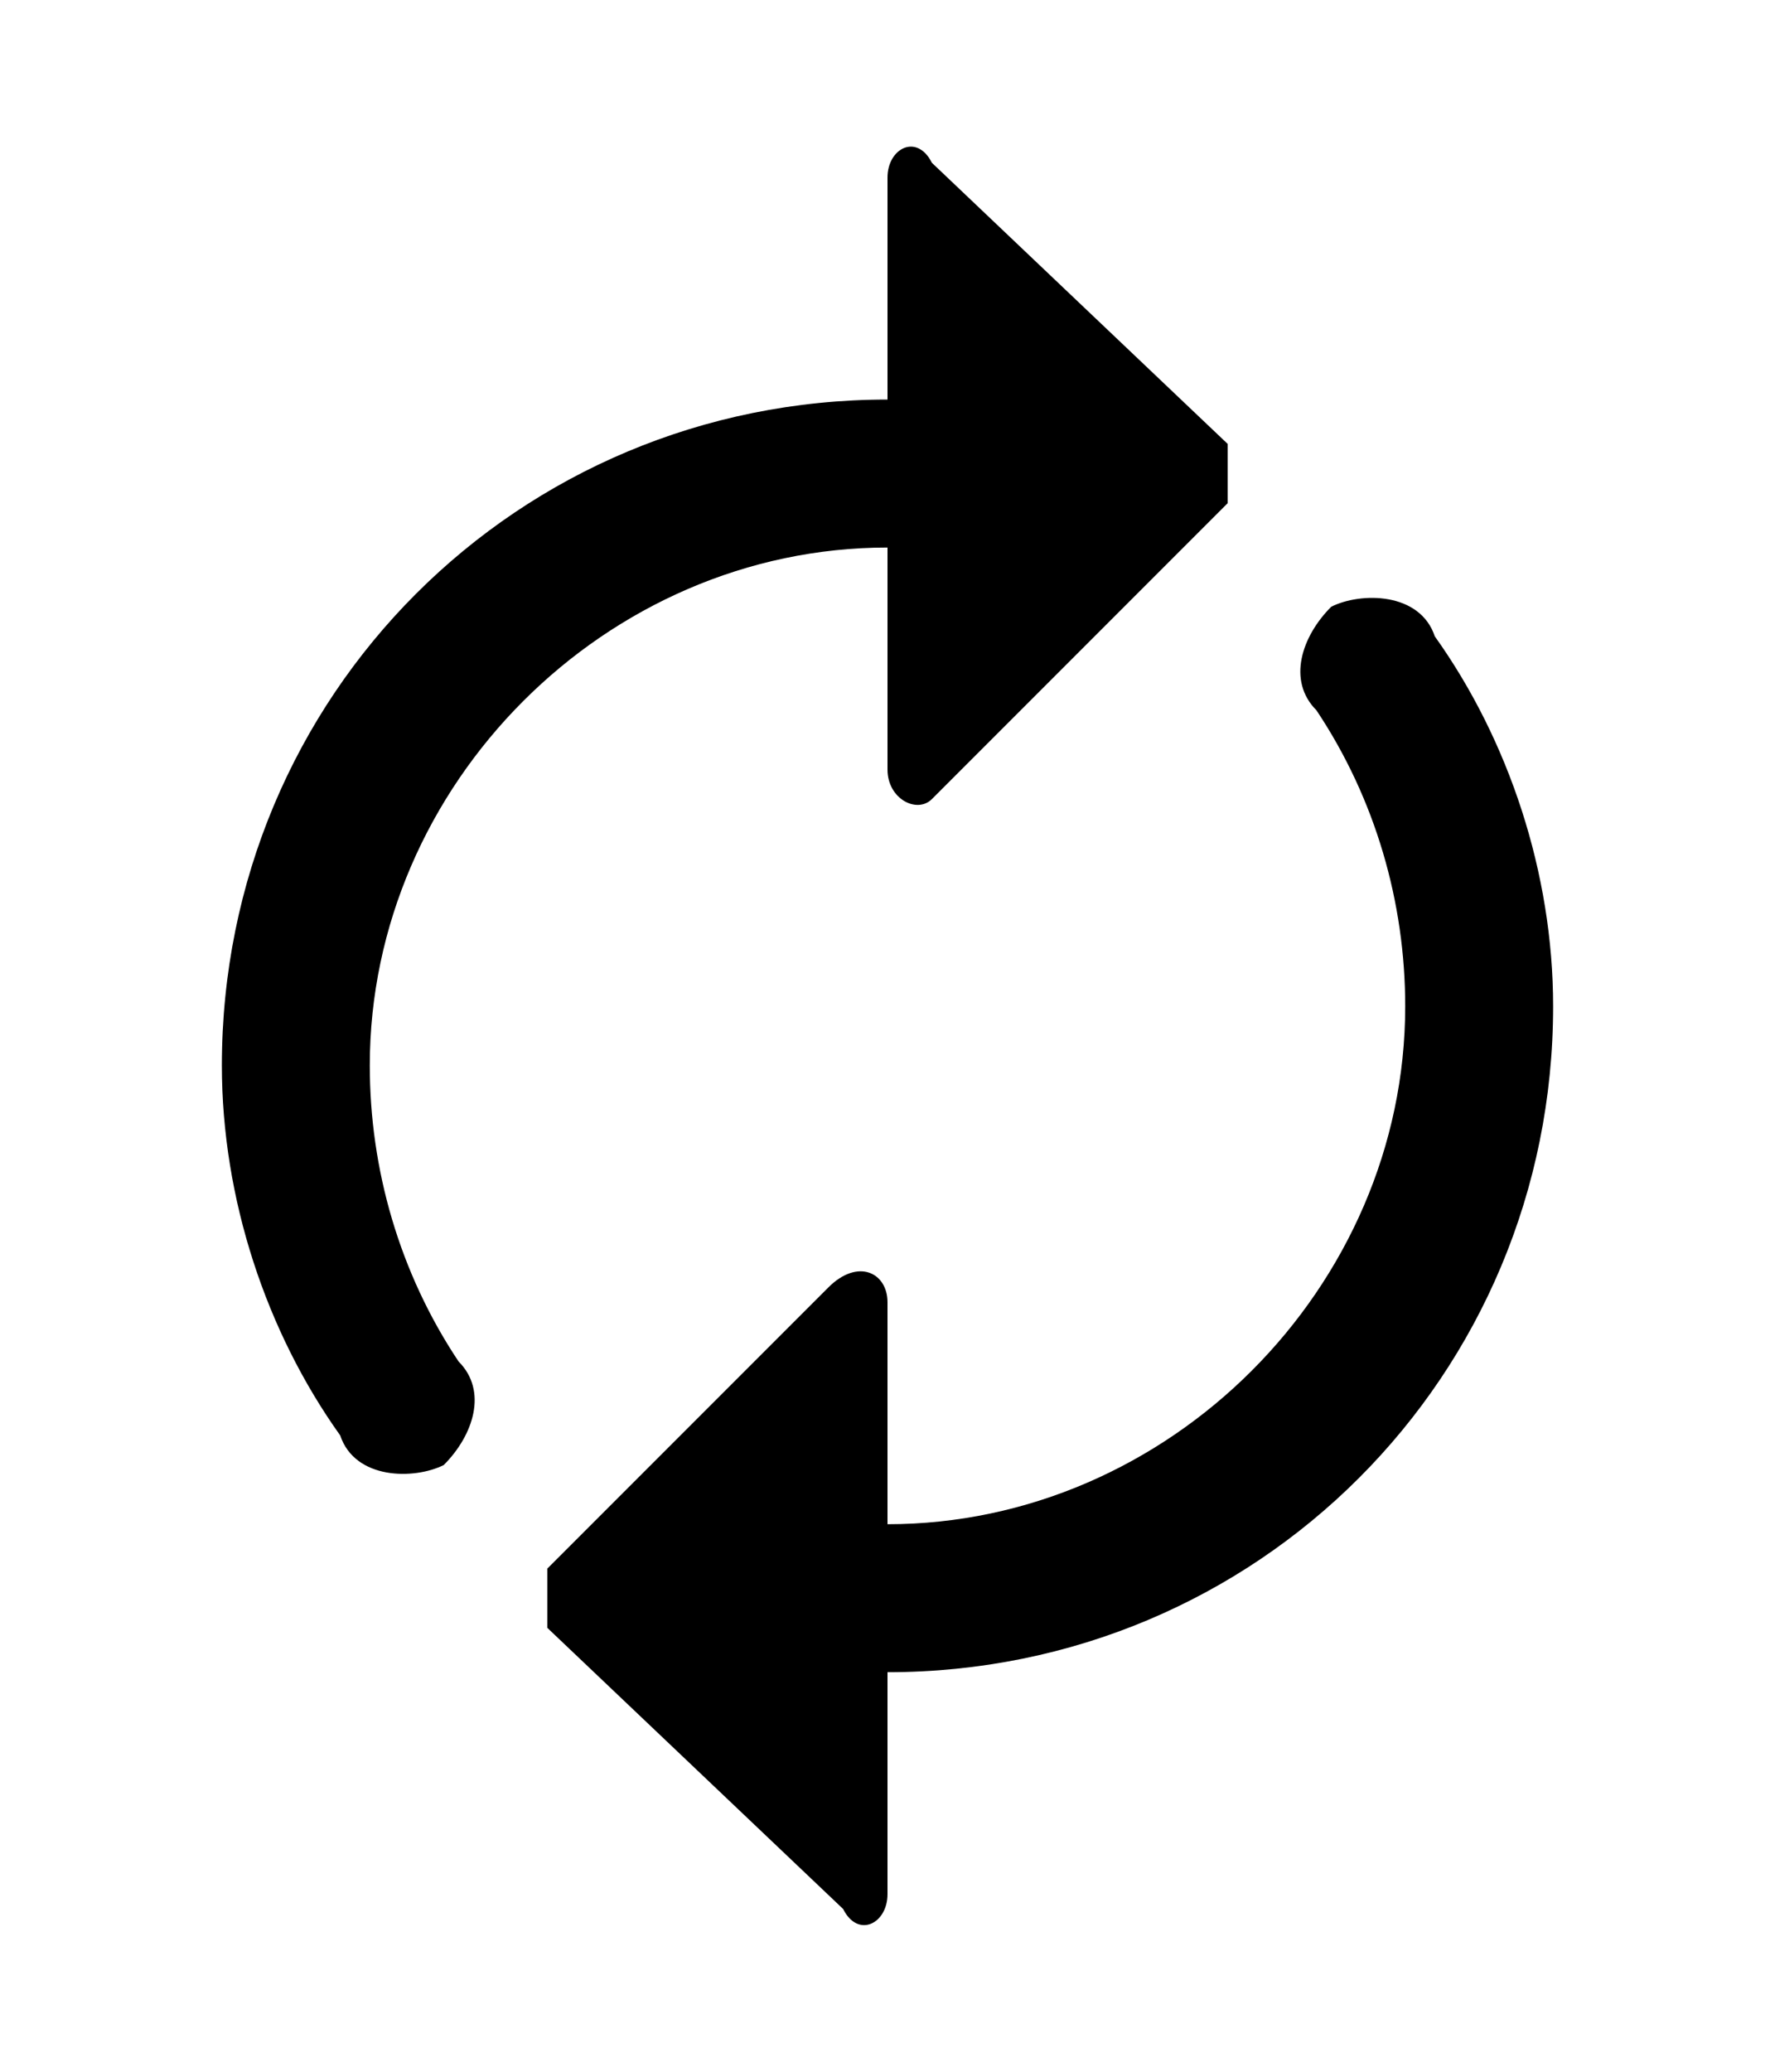 <svg width="12" height="14" viewBox="0 0 12 14" fill="none" xmlns="http://www.w3.org/2000/svg">
<path fill-rule="evenodd" clip-rule="evenodd" d="M3 9.9C3.2 9.7 3.3 9.4 3.1 9.2C2.7 8.6 2.5 7.9 2.5 7.2C2.5 5.3 4.1 3.7 6 3.7V5.2C6 5.4 6.2 5.5 6.3 5.4L8.3 3.4V3L6.3 1.1C6.2 0.9 6 1 6 1.2V2.7C3.5 2.7 1.5 4.7 1.5 7.2C1.5 8.1 1.8 9 2.3 9.7C2.4 10 2.8 10 3 9.9ZM9 4.1C8.8 4.3 8.7 4.6 8.9 4.8C9.3 5.4 9.5 6.1 9.5 6.8C9.5 8.7 7.9 10.3 6 10.3V8.8C6 8.6 5.8 8.5 5.6 8.7L3.7 10.6V11L5.7 12.9C5.8 13.1 6 13 6 12.8V11.3C8.5 11.3 10.5 9.3 10.5 6.8C10.5 5.9 10.2 5 9.7 4.3C9.6 4 9.2 4 9 4.1Z" fill="black"/>
</svg>

